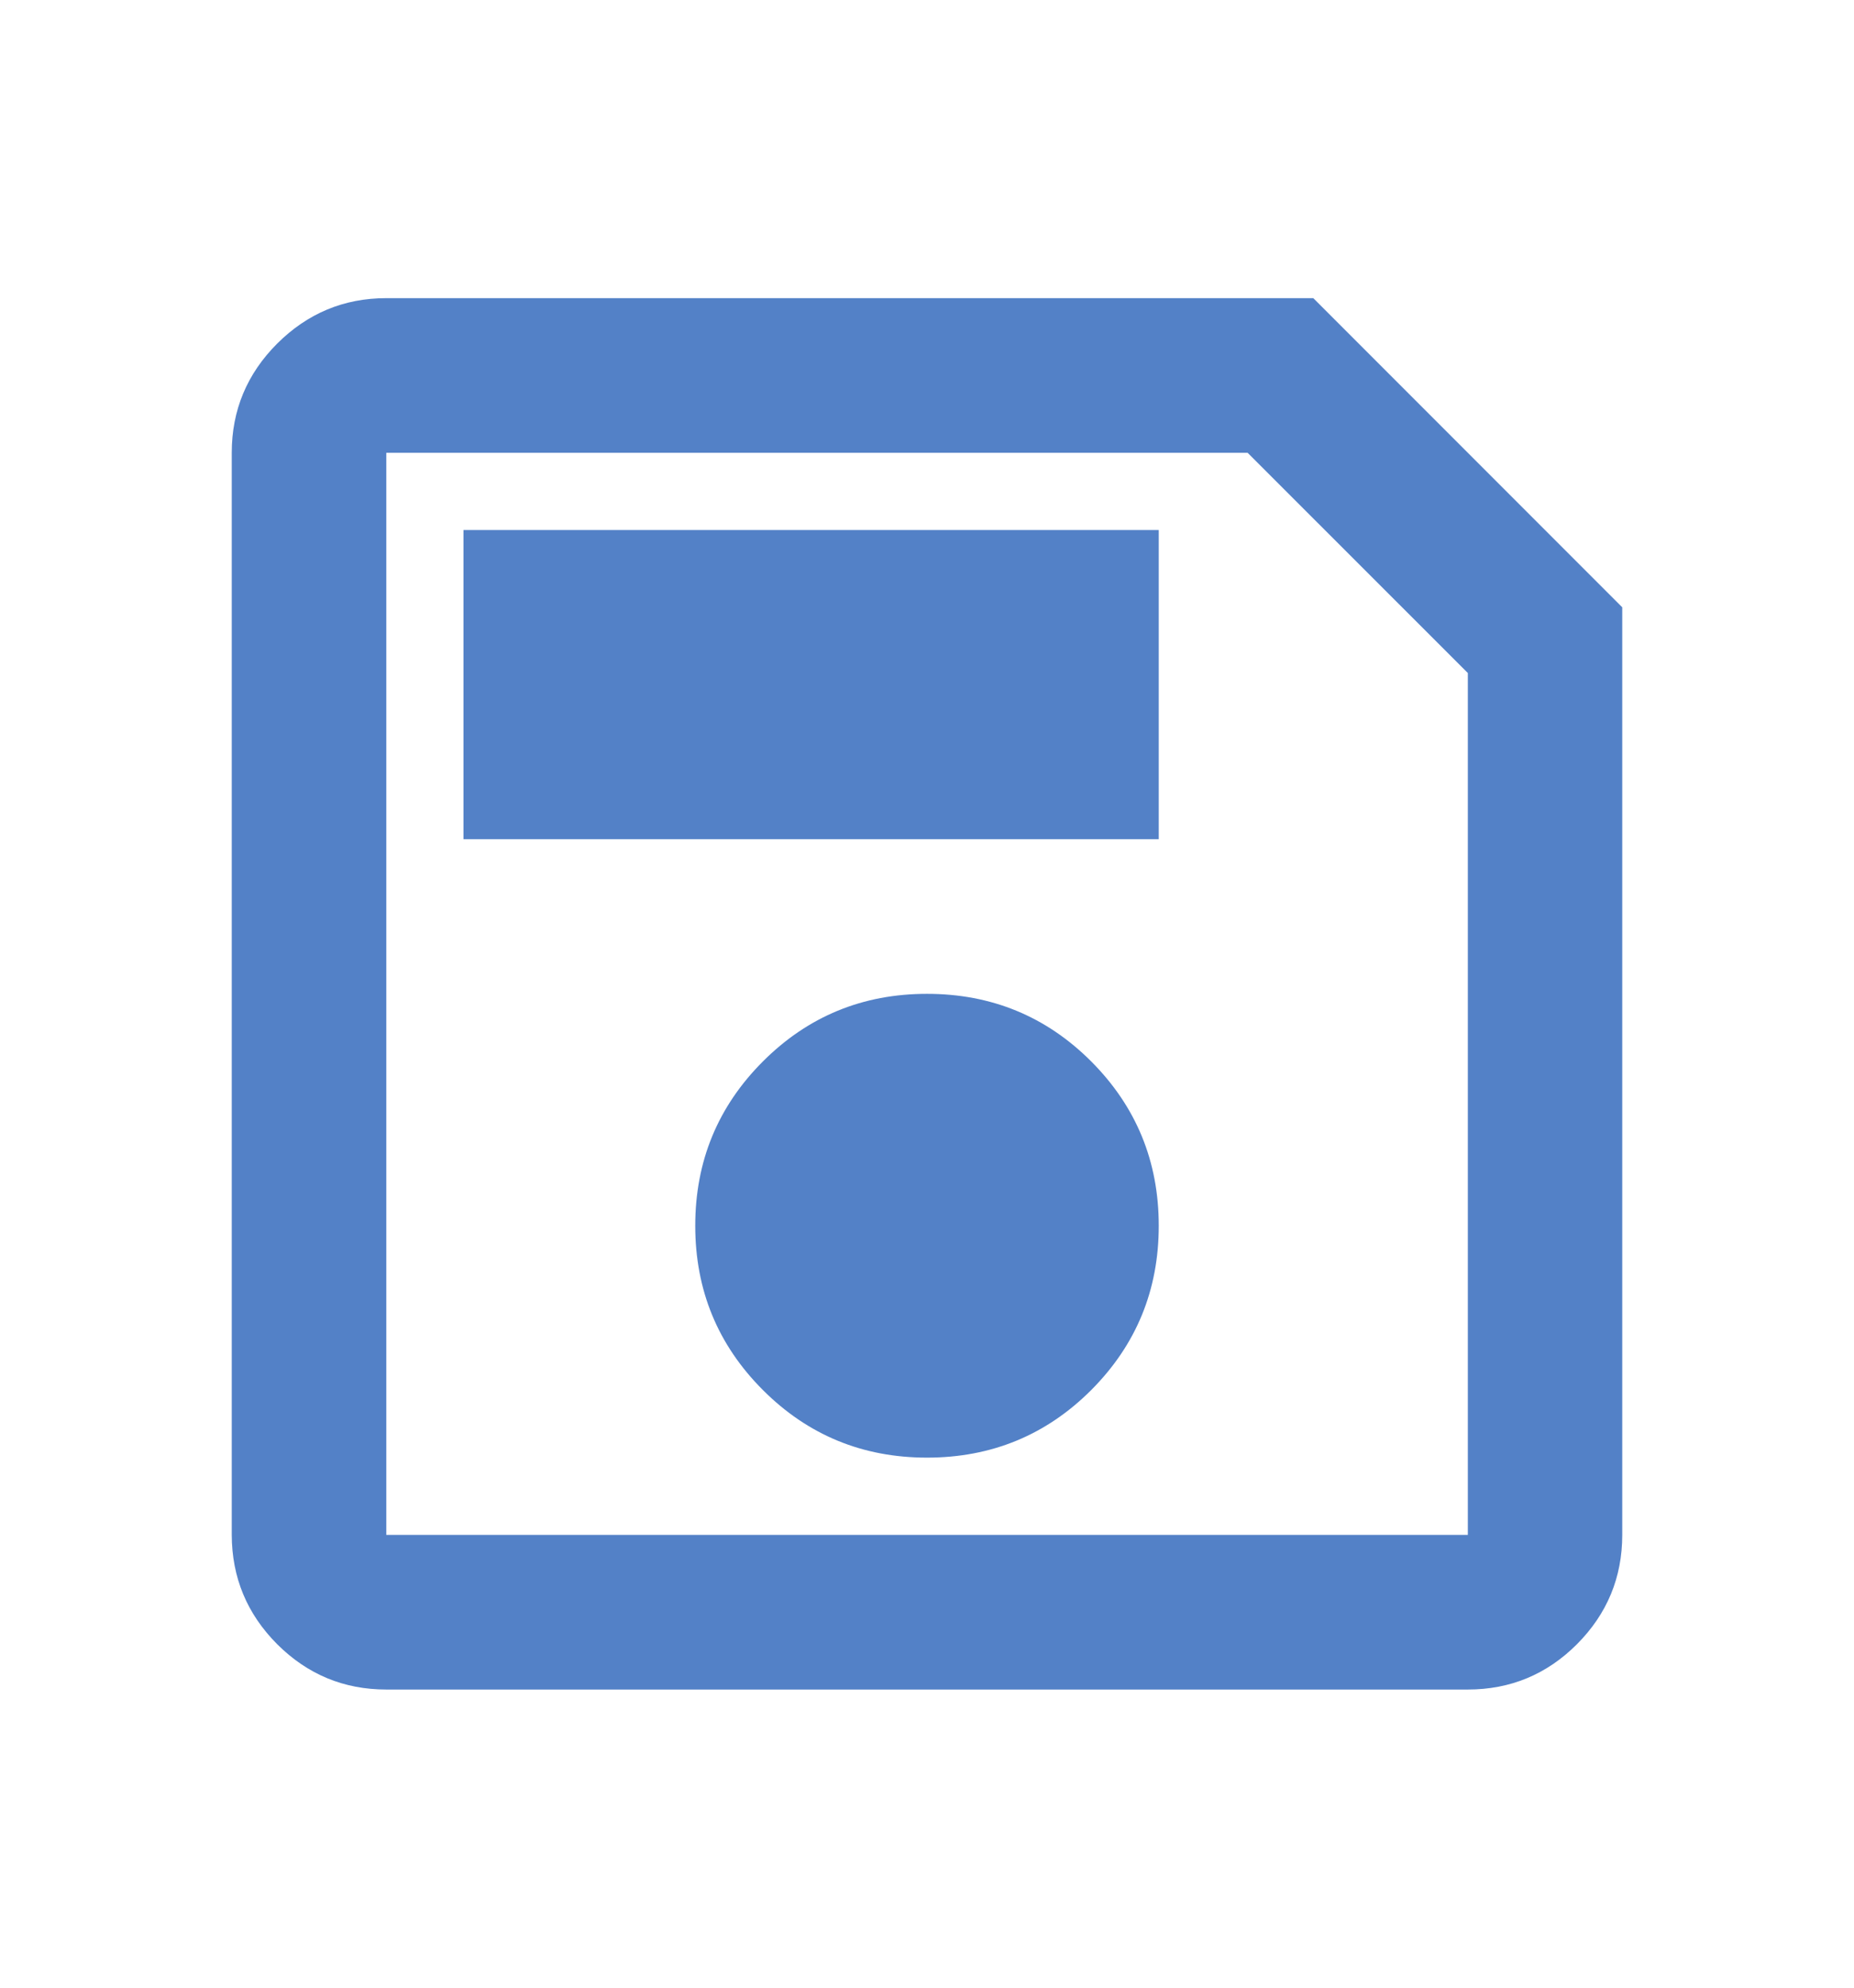 <svg width="14" height="15" viewBox="0 0 14 15" fill="none" xmlns="http://www.w3.org/2000/svg">
<path d="M12.25 4.583V11.583C12.25 11.904 12.136 12.179 11.908 12.408C11.68 12.636 11.405 12.75 11.084 12.75H2.917C2.596 12.75 2.322 12.636 2.093 12.408C1.865 12.179 1.751 11.905 1.75 11.583V3.417C1.75 3.096 1.865 2.821 2.093 2.593C2.322 2.365 2.596 2.25 2.917 2.25H9.917L12.25 4.583ZM11.084 5.079L9.421 3.417H2.917V11.583H11.084V5.079ZM7 11C7.486 11 7.9 10.83 8.24 10.49C8.58 10.149 8.75 9.736 8.75 9.25C8.75 8.764 8.58 8.351 8.24 8.01C7.9 7.67 7.486 7.5 7 7.5C6.514 7.5 6.101 7.67 5.761 8.01C5.42 8.351 5.25 8.764 5.25 9.25C5.25 9.736 5.42 10.149 5.761 10.49C6.101 10.83 6.514 11 7 11ZM3.5 6.333H8.75V4H3.5V6.333ZM2.917 5.079V11.583V3.417V5.079Z" fill="#5381C7"/>
</svg>
